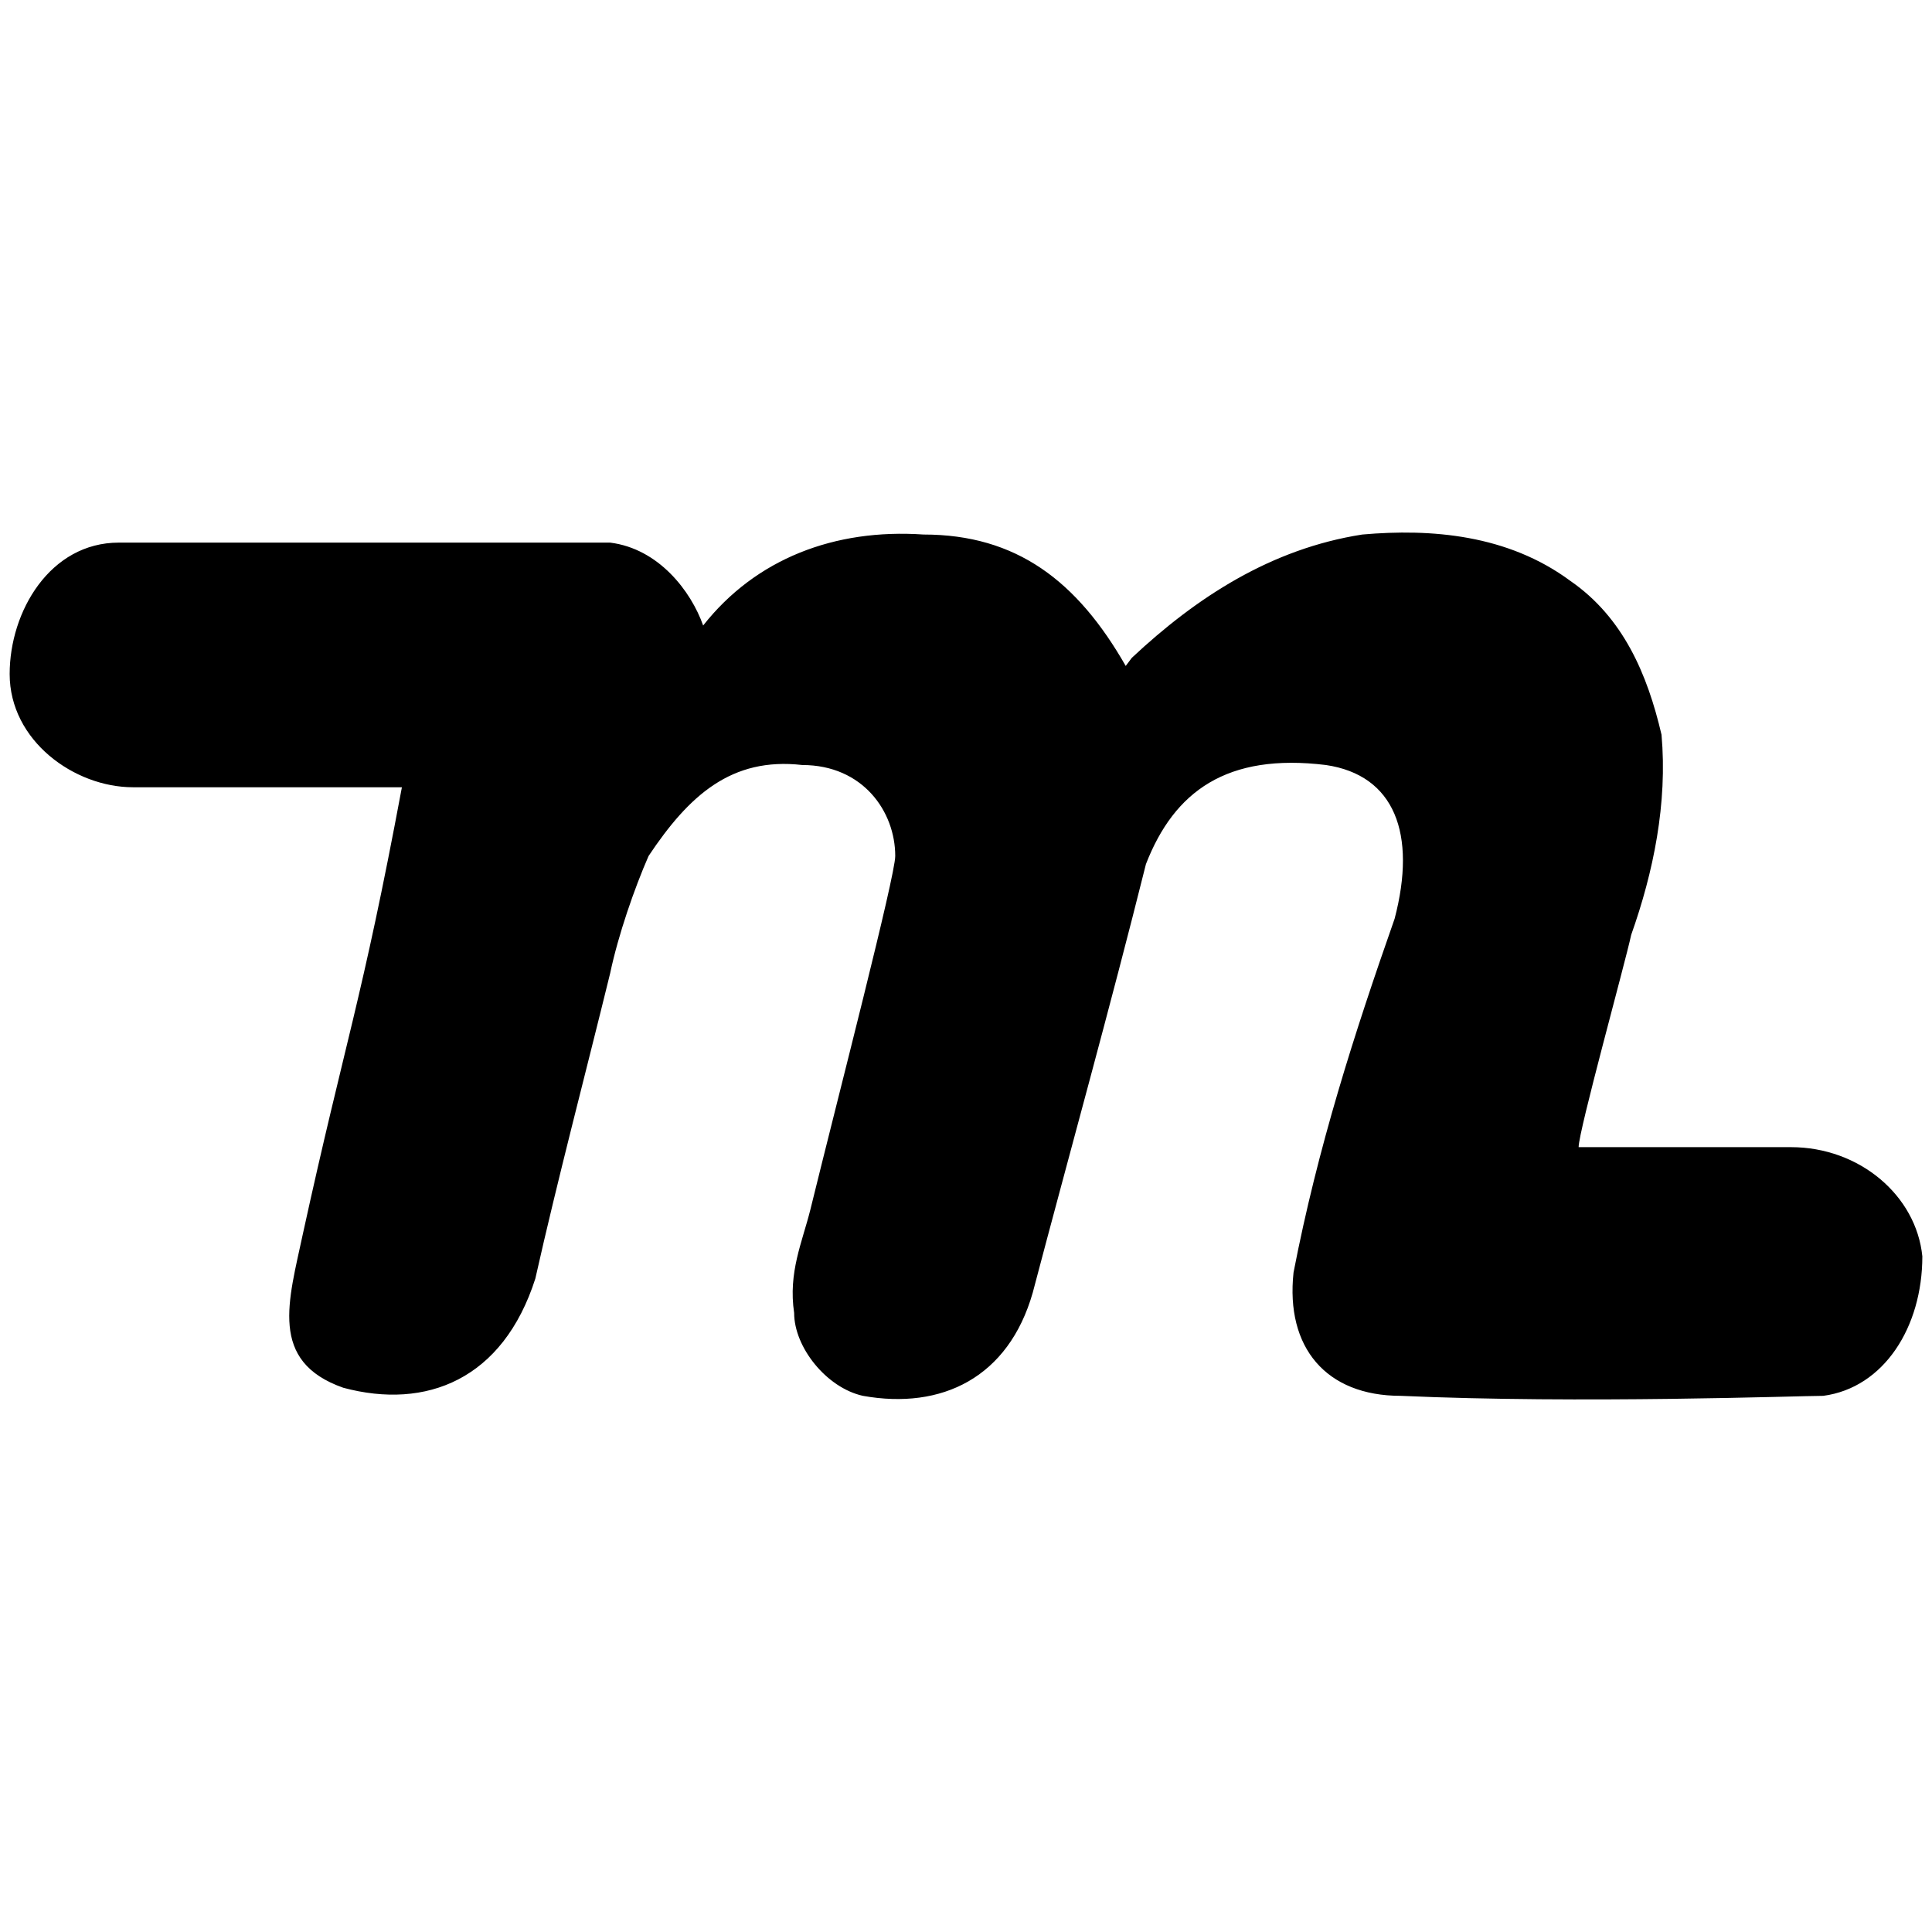<svg xmlns="http://www.w3.org/2000/svg" viewBox="0 0 1000 1000"><path d="M68.837 407.483h139.186c-20.93 111.977-29.302 130.814-51.279 231.28-7.325 34.534-17.79 65.93 20.93 79.534 42.907 11.512 82.675-4.186 99.42-56.512 11.51-51.279 26.162-106.744 38.72-158.023 4.186-19.884 12.558-43.953 19.884-60.698 20.93-31.395 42.907-51.279 79.535-47.093 31.395 0 48.14 24.07 48.14 47.093 0 10.466-29.303 123.489-43.954 183.14-4.186 16.744-11.512 32.442-8.372 53.372 0 17.79 16.744 38.721 35.581 42.907 40.814 7.326 75.349-9.419 87.907-53.372 19.884-75.349 39.767-146.512 58.605-221.86 14.65-37.675 41.86-57.559 93.14-51.28 35.58 5.233 47.092 35.582 35.58 79.535-20.93 59.651-39.767 118.256-52.325 183.14-4.186 38.72 16.744 63.837 55.465 63.837 93.14 4.186 206.163 0 218.721 0 31.395-4.186 51.28-35.581 51.28-72.21-3.14-31.395-32.443-56.51-68.024-56.51H817.093c0-8.373 24.07-95.233 27.21-109.885 11.511-32.442 18.837-68.023 15.697-103.604-7.325-31.396-19.884-60.698-47.093-79.535-32.442-24.07-72.21-27.21-107.79-24.07-47.094 7.326-85.815 32.442-119.303 63.837l-3.14 4.186c-25.116-43.953-56.511-68.023-104.65-68.023-46.047-3.14-86.861 12.558-114.07 47.093-6.28-17.79-23.024-39.767-48.14-42.907H61.512C25.93 280.855 5 316.436 5 348.878c0 34.535 33.488 58.605 63.837 58.605z"/></svg>